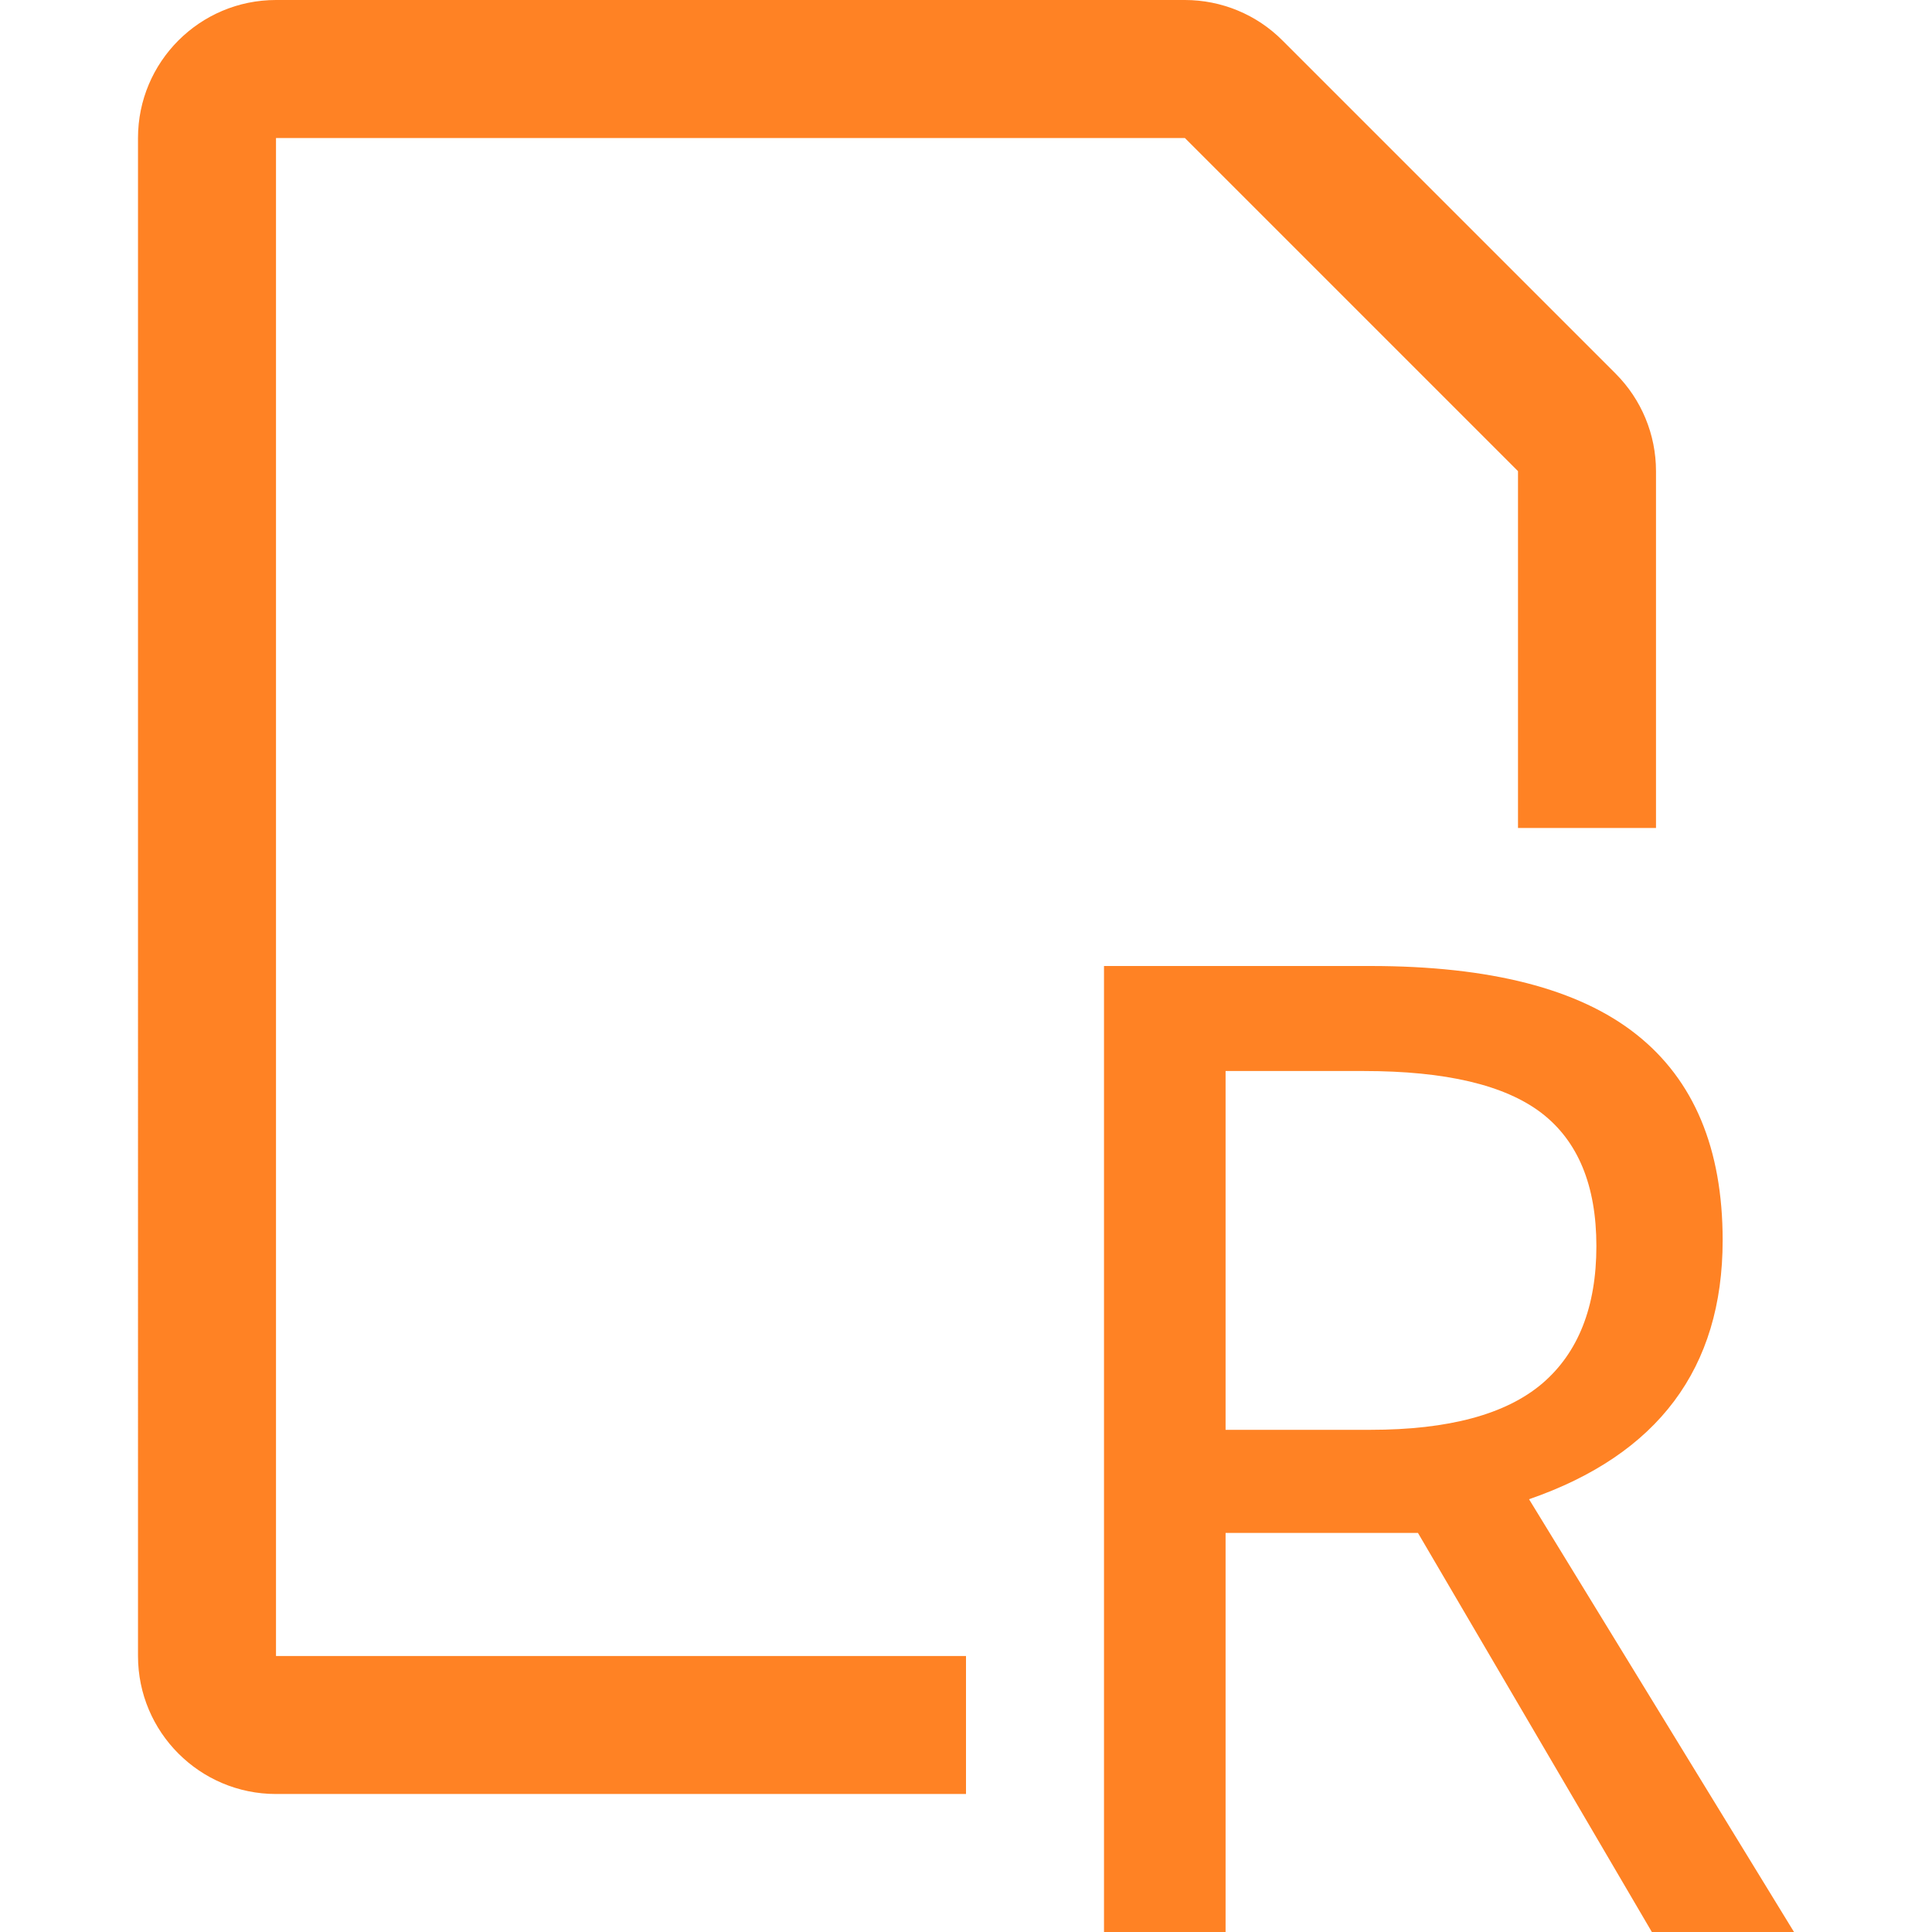 <?xml version="1.0" encoding="utf-8"?>
<!-- Generator: Adobe Illustrator 27.9.0, SVG Export Plug-In . SVG Version: 6.00 Build 0)  -->
<svg version="1.1" id="RdsFile" xmlns="http://www.w3.org/2000/svg" xmlns:xlink="http://www.w3.org/1999/xlink" x="0px" y="0px"
	 width="14px" height="14px" viewBox="0 0 14 14" enable-background="new 0 0 14 14" xml:space="preserve">
<path fill="#FF8224" d="M2,12h5v1H2c-0.552,0-1-0.448-1-1V1c0-0.552,0.448-1,1-1h6.586c0.265,0,0.52,0.105,0.707,0.293l2.414,2.414
	C11.895,2.895,12,3.149,12,3.414V6h-1V3.414L8.586,1H8H2V12z M13,14h-1.03l-1.695-2.892H8.881V14H8V7h1.93
	c0.867,0,1.511,0.165,1.928,0.496c0.417,0.33,0.625,0.828,0.625,1.491c0,0.929-0.469,1.554-1.403,1.877L13,14z M11.175,10.026
	c0.261-0.223,0.393-0.555,0.393-0.996s-0.134-0.762-0.398-0.965c-0.266-0.203-0.694-0.304-1.288-0.304H8.881v2.6H9.93
	C10.498,10.361,10.912,10.249,11.175,10.026z"/>
</svg>
